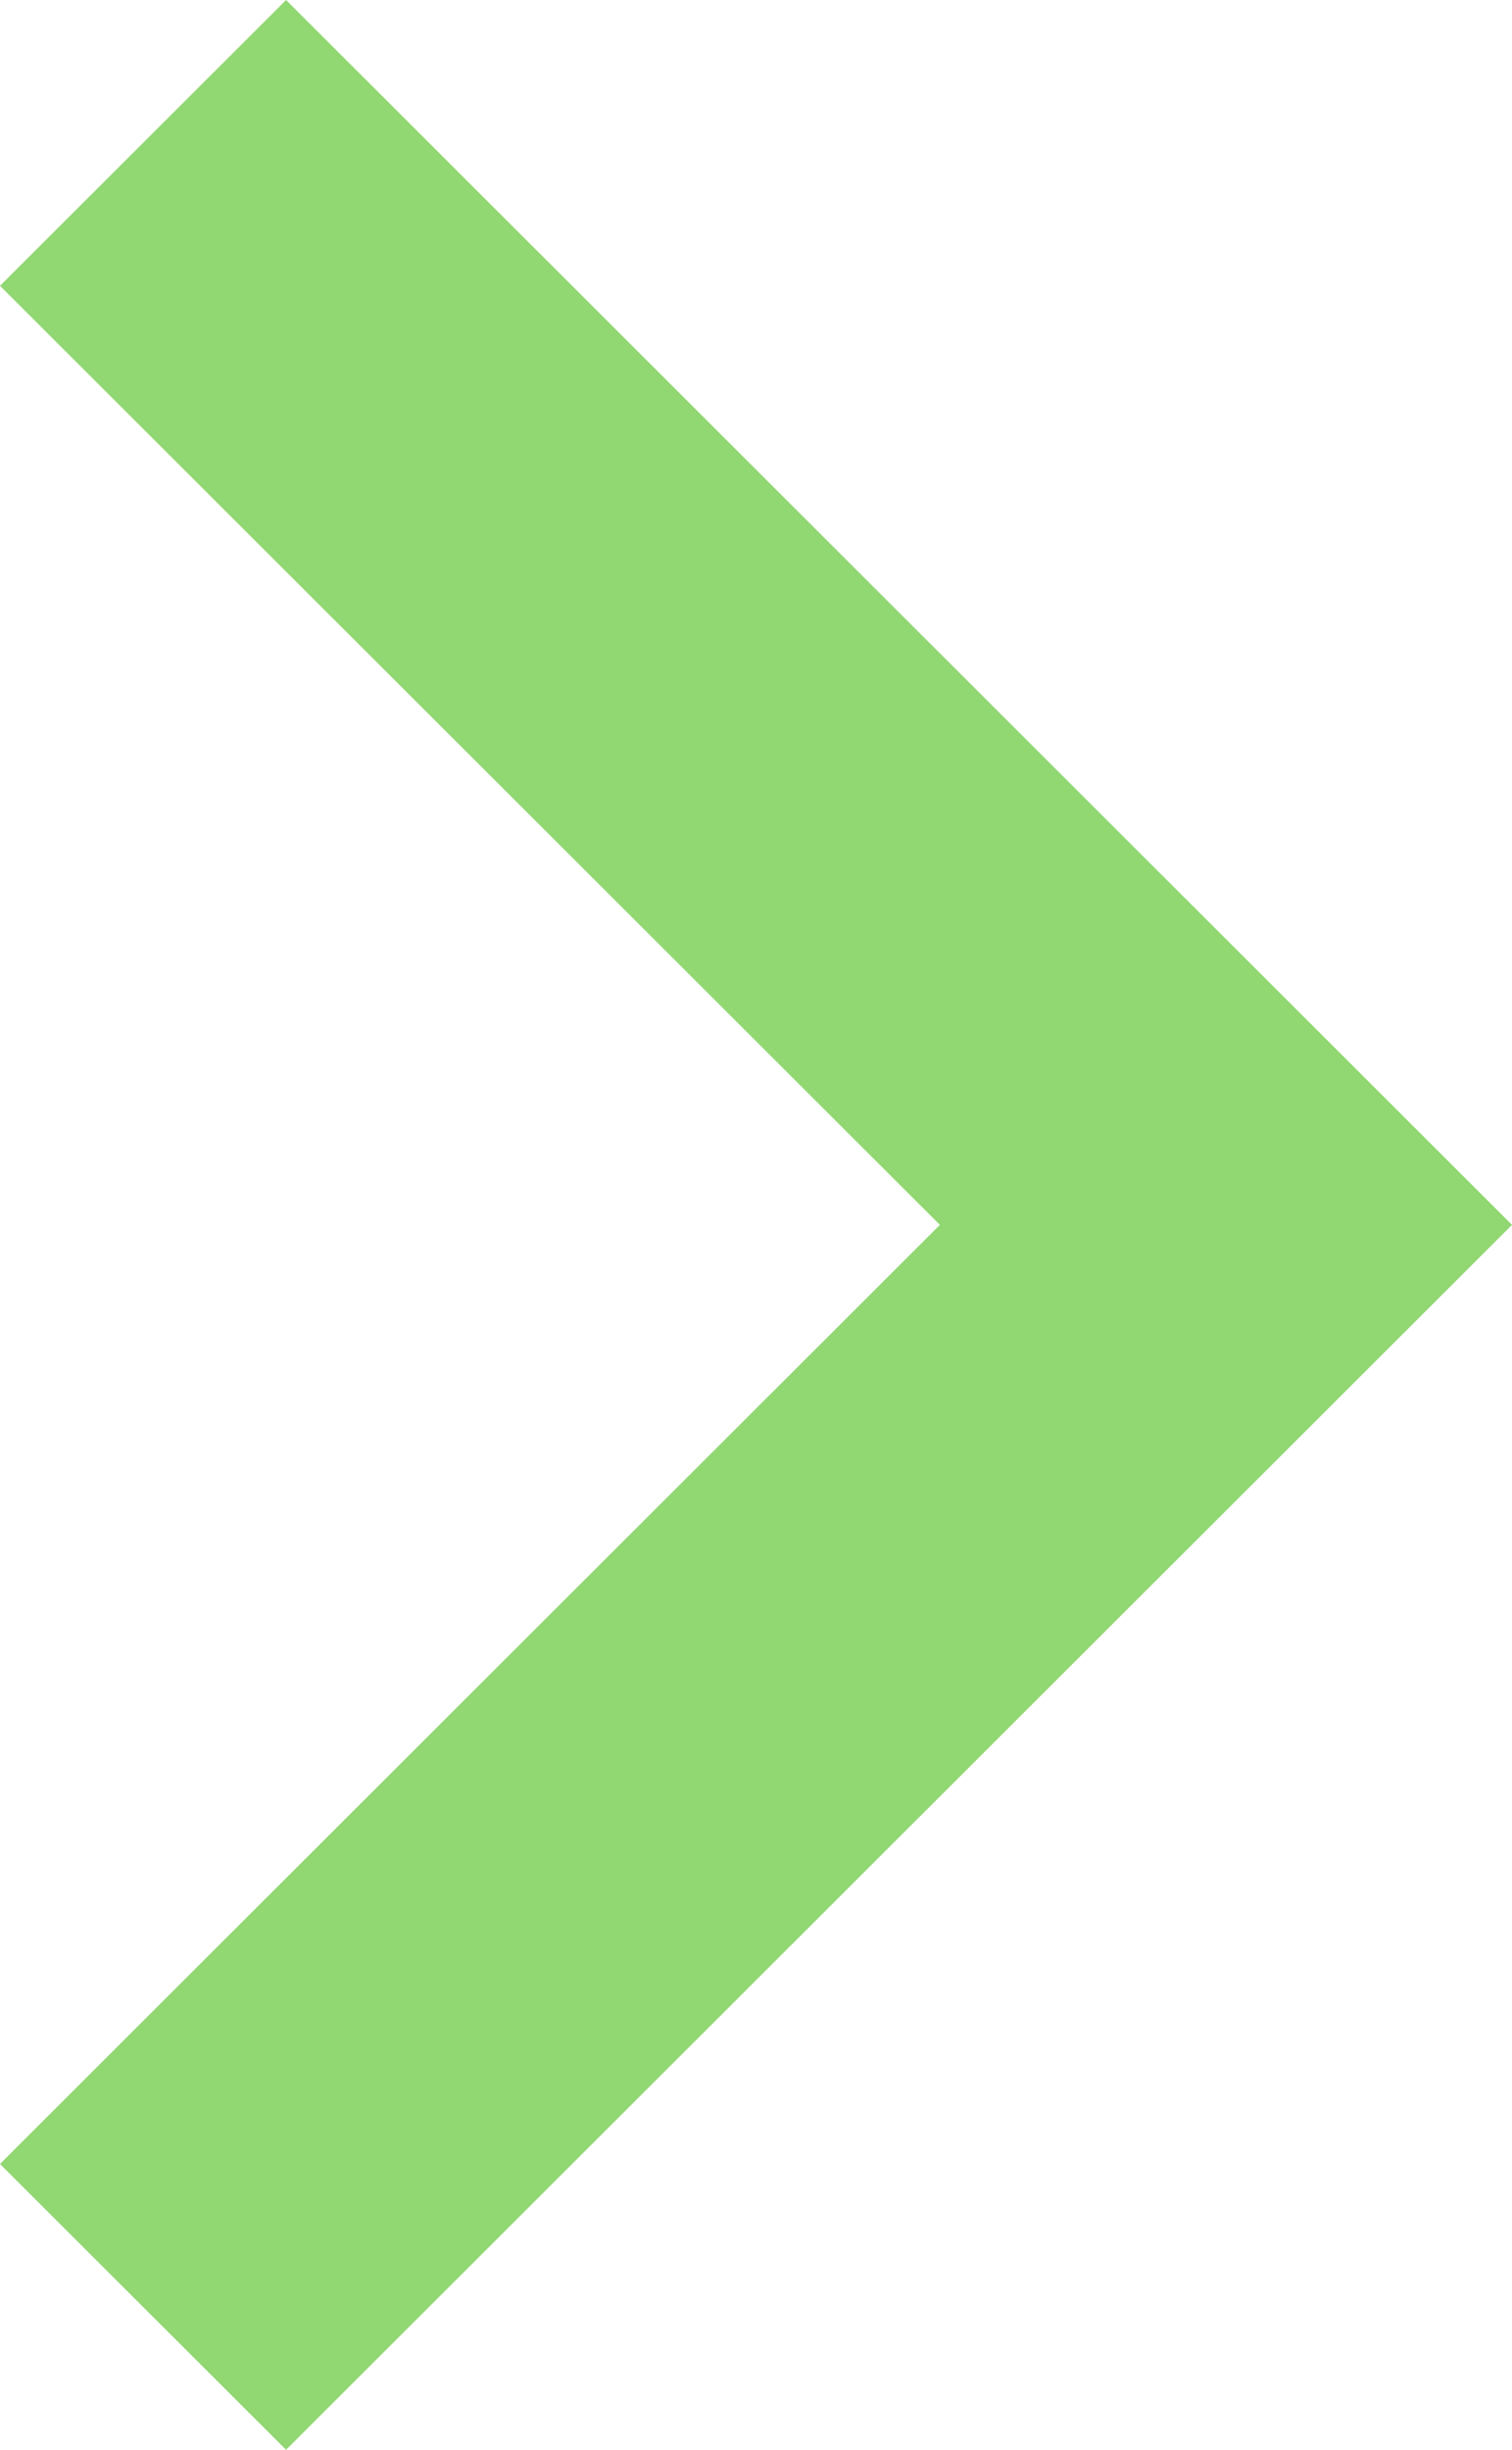 <svg xmlns="http://www.w3.org/2000/svg" width="61.746" height="99.97" viewBox="0 0 189 306">
<defs>
    <style>
      .cls-1 {
        fill: #48bd15;
        fill-rule: evenodd;
        opacity: 0.6;
      }
    </style>
  </defs>
  <path id="Forma_1" data-name="Forma 1" class="cls-1" d="M35.758,0L0,35.7,117.486,153,0,270.3,35.758,306,189,153Z"/>
</svg>
